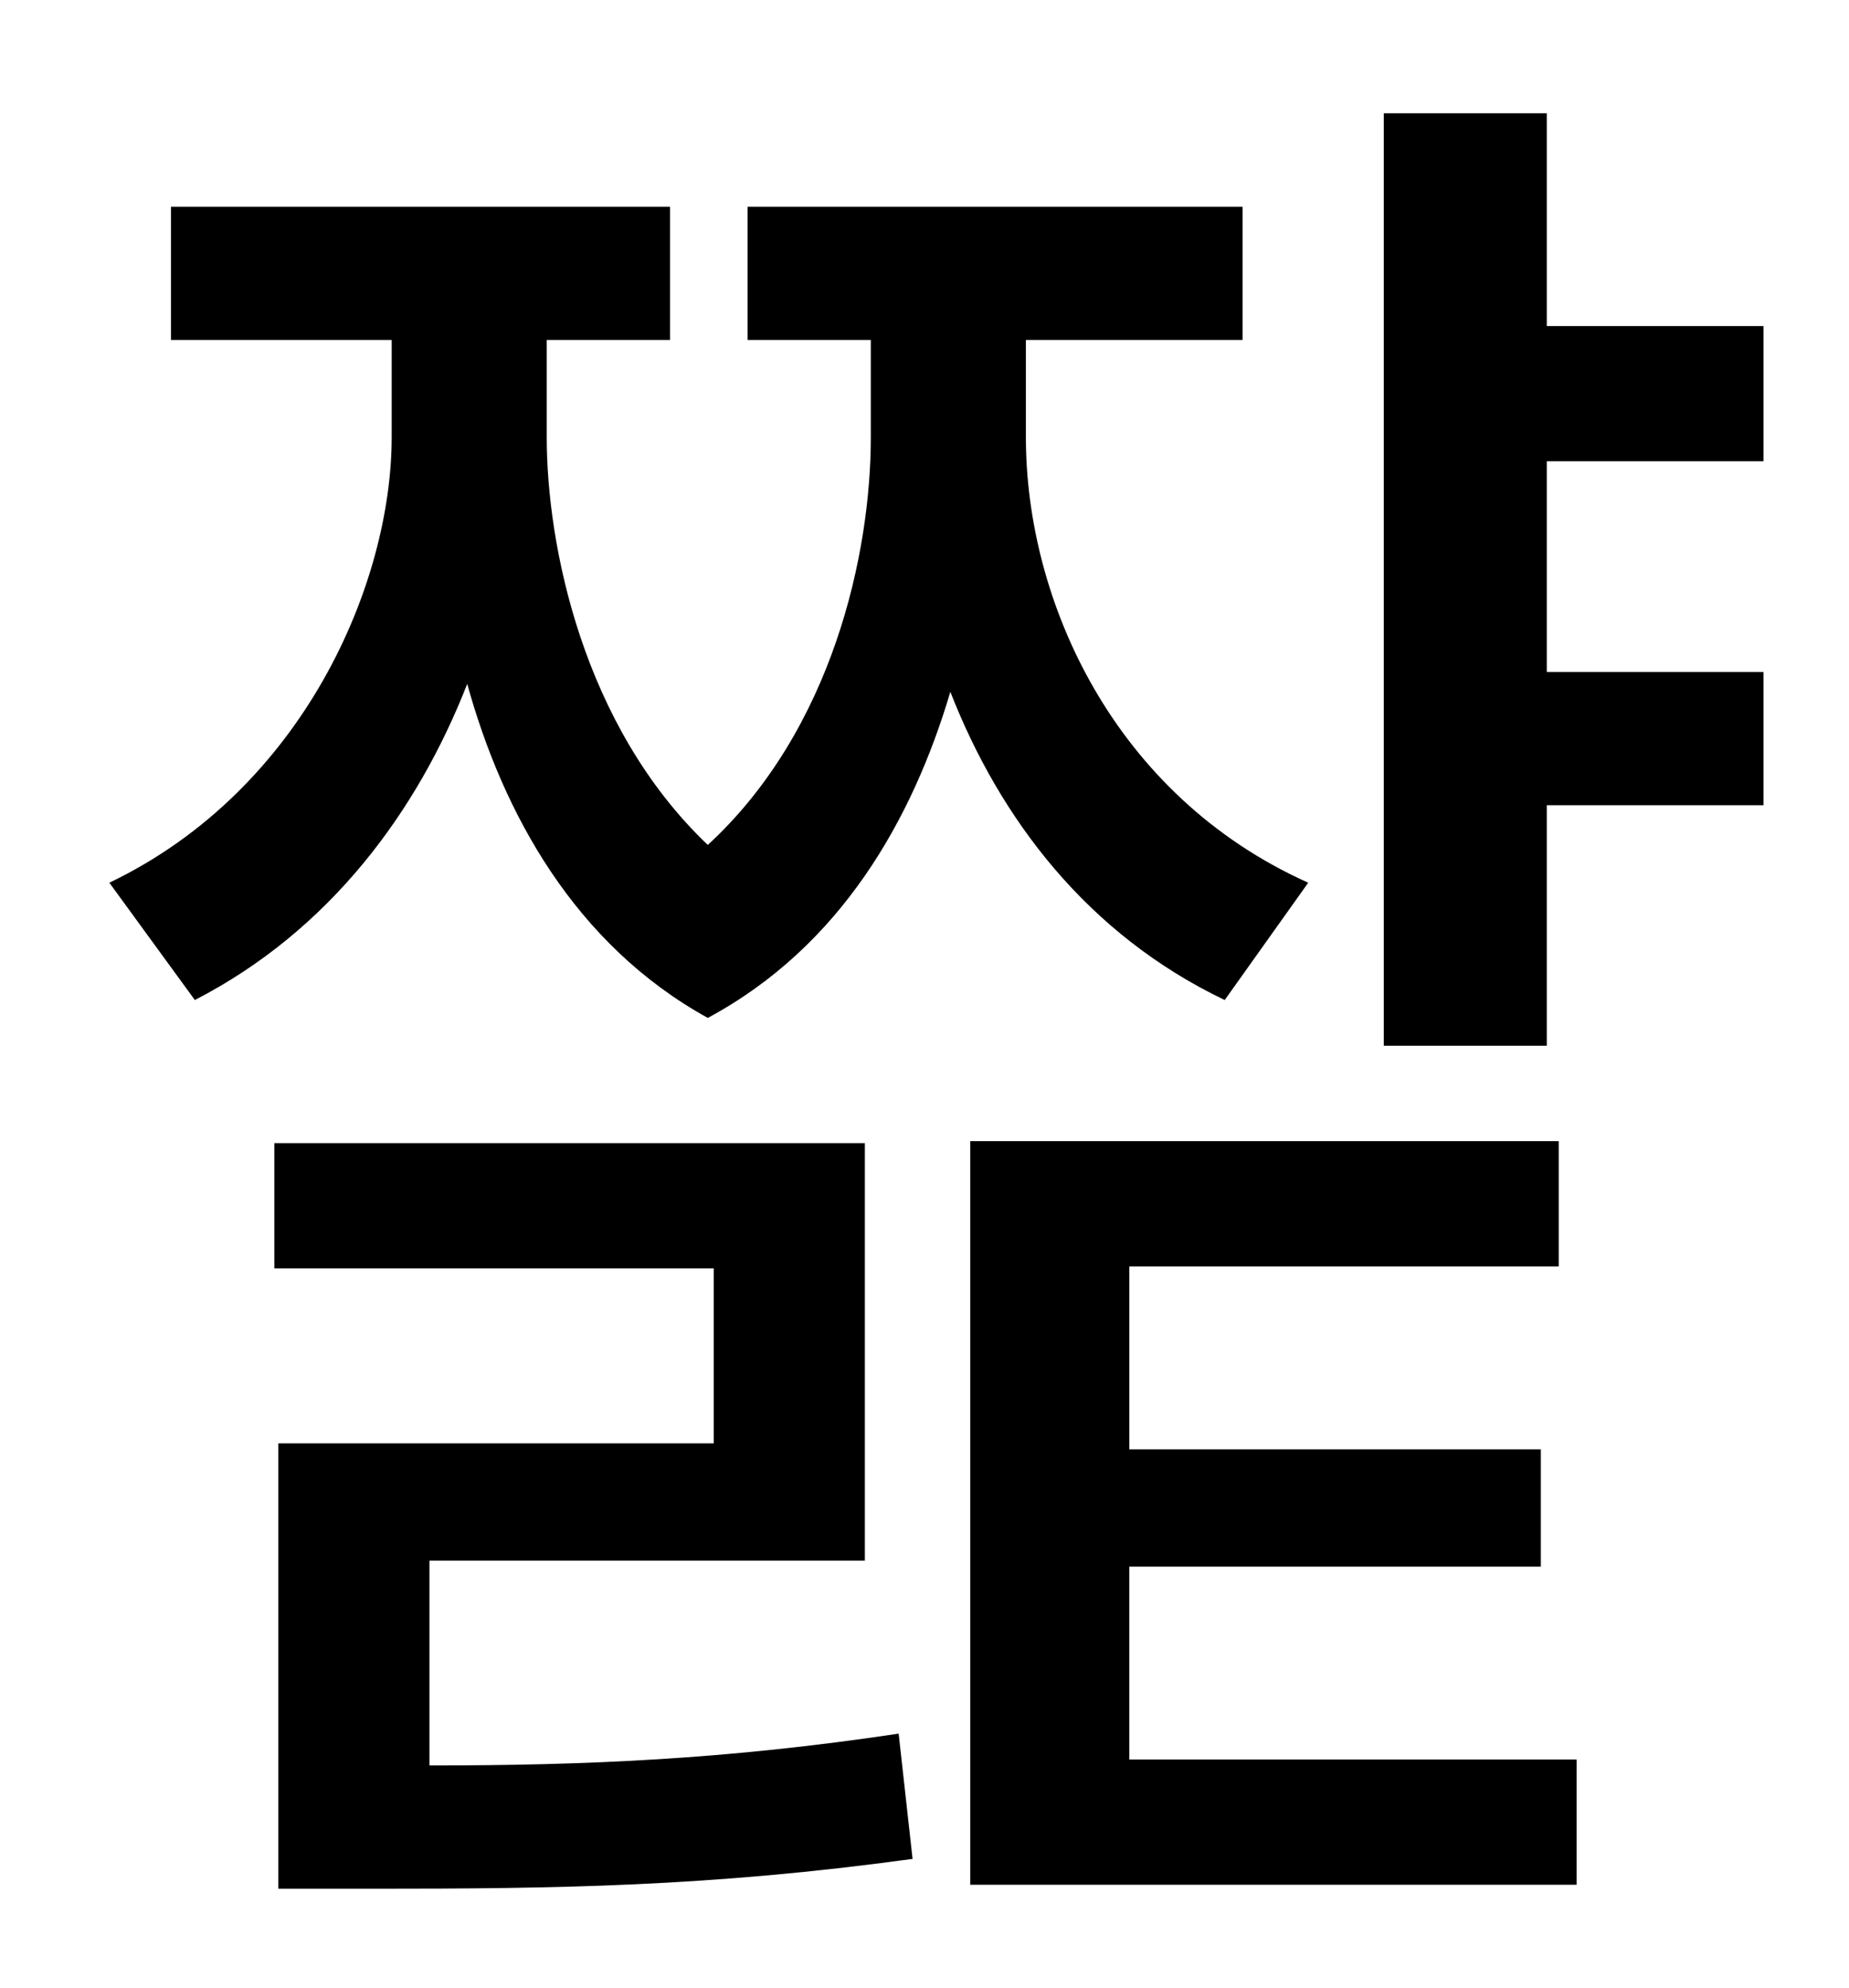<?xml version="1.0" standalone="no"?>
<!DOCTYPE svg PUBLIC "-//W3C//DTD SVG 1.1//EN" "http://www.w3.org/Graphics/SVG/1.1/DTD/svg11.dtd" >
<svg xmlns="http://www.w3.org/2000/svg" xmlns:xlink="http://www.w3.org/1999/xlink" version="1.1" viewBox="-10 0 930 1000">
   <path fill="currentColor"
d="M648 444l-42 59c-69 -33 -113 -91 -138 -155c-19 64 -55 128 -122 164c-67 -37 -103 -103 -121 -168c-25 64 -69 124 -137 159l-43 -59c98 -47 142 -151 142 -224v-49h-111v-67h251v67h-62v49c0 54 18 145 81 205c63 -58 82 -147 82 -205v-49h-62v-67h249v67h-109v49
c0 82 44 180 142 224zM206 785v103c79 0 149 -3 236 -16l7 63c-102 14 -179 15 -271 15h-48v-224h219v-88h-221v-63h297v210h-219zM558 788v97h225v63h-305v-374h296v63h-216v92h207v59h-207zM877 232h-109v106h109v67h-109v121h-82v-469h82v107h109v68z" />
</svg>
